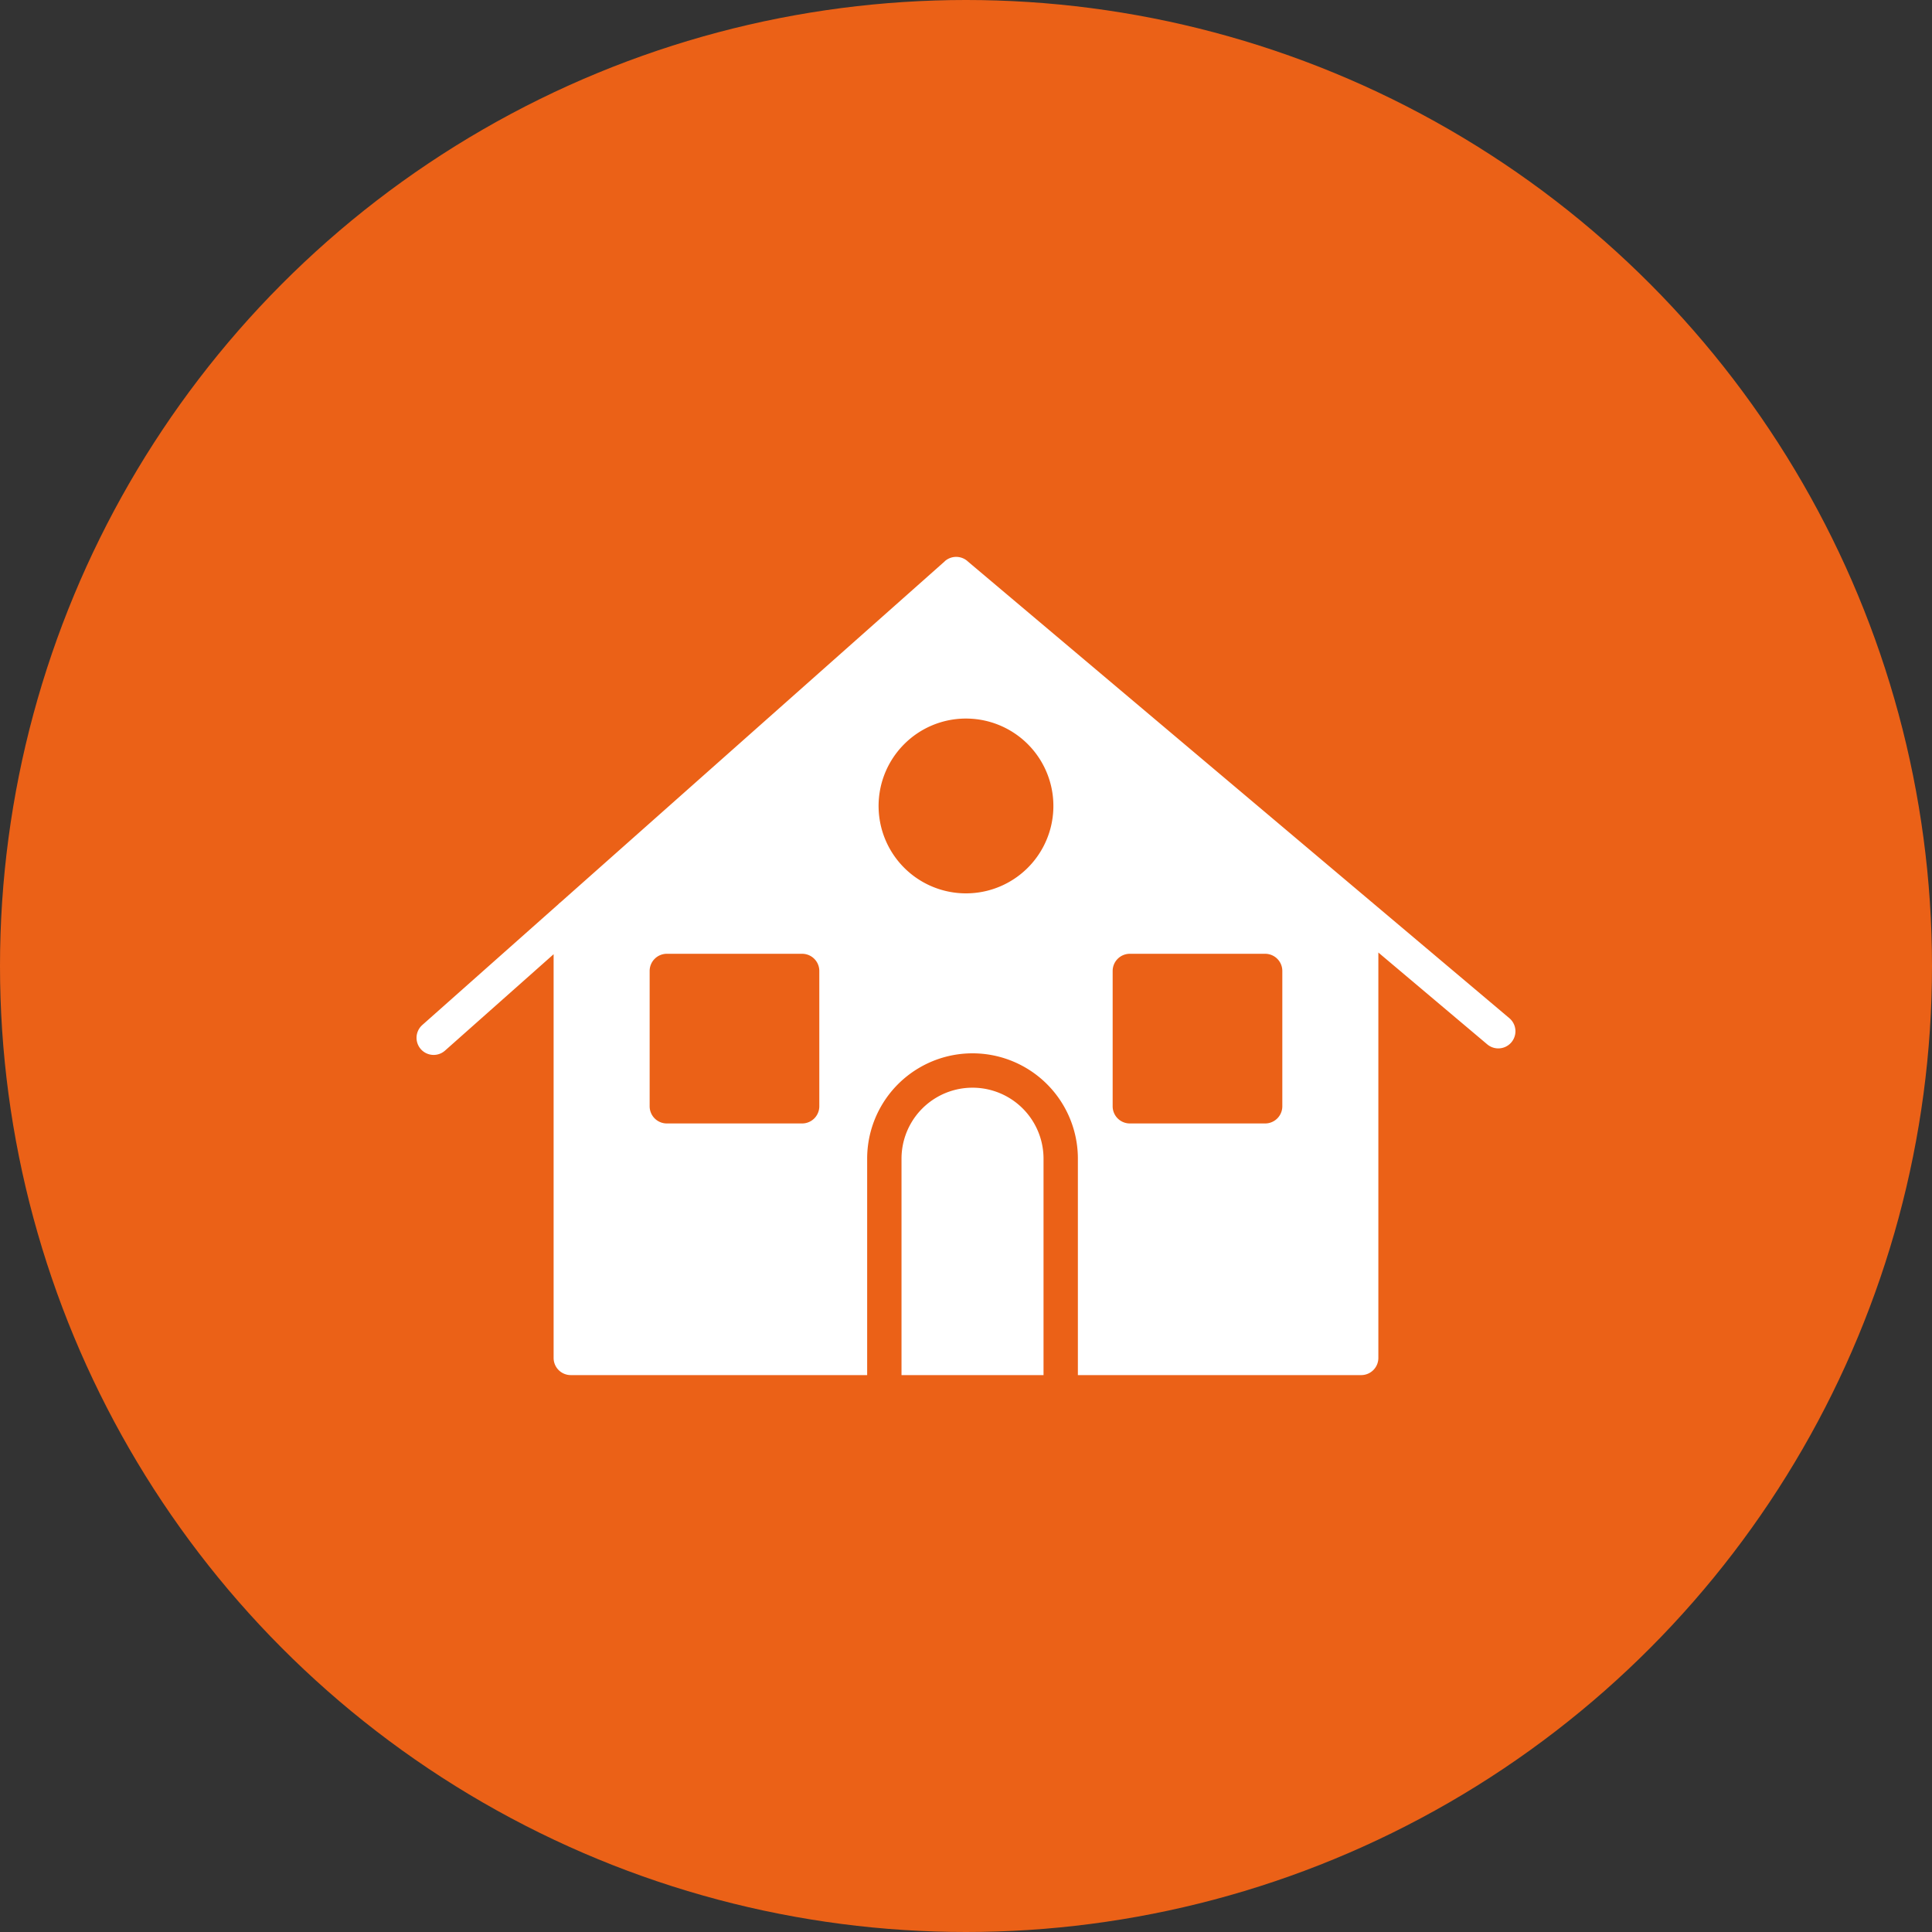 <svg id="Layer_x0020_1" xmlns="http://www.w3.org/2000/svg" width="3000" height="3000" viewBox="0 0 3000 3000">
  <rect x="0" y="0" width="3000" height="3000" fill="#333333" stroke="none"/>
  <circle id="Ellipse_4" data-name="Ellipse 4" cx="1500" cy="1500" r="1500" fill="#eb6117"></circle>
  <path id="Path_21" data-name="Path 21" d="M655.71,1591.67a26.566,26.566,0,0,0,35.21,39.79l168.73-149.75v626.87a26.669,26.669,0,0,0,26.67,26.67h460.2V1799.21a163.605,163.605,0,0,1,327.21,0v336.04h439.91a26.669,26.669,0,0,0,26.67-26.67v-629.5l169.15,142.65a26.609,26.609,0,0,0,34.37-40.63l-211.68-178.53a25.97,25.97,0,0,0-2.72-2.29L1503.24,872.16a26.673,26.673,0,0,0-36.18-.72l.07.07-596.7,529.58a27.319,27.319,0,0,0-3.46,3.07L655.72,1591.64Zm844.27-475.89a135.715,135.715,0,1,1-95.96,39.75A135.289,135.289,0,0,1,1499.98,1115.78Zm-464.54,365.26h210.11a26.669,26.669,0,0,1,26.67,26.67v210.11a26.669,26.669,0,0,1-26.67,26.67H1035.44a26.669,26.669,0,0,1-26.67-26.67V1507.71A26.669,26.669,0,0,1,1035.44,1481.04Zm718.96,0h210.11a26.669,26.669,0,0,1,26.67,26.67v210.11a26.669,26.669,0,0,1-26.67,26.67H1754.4a26.669,26.669,0,0,1-26.67-26.67V1507.71A26.669,26.669,0,0,1,1754.4,1481.04Zm-354.54,654.23h220.53V1799.23a110.265,110.265,0,0,0-220.53,0Z" fill="#fff"></path>
</svg>